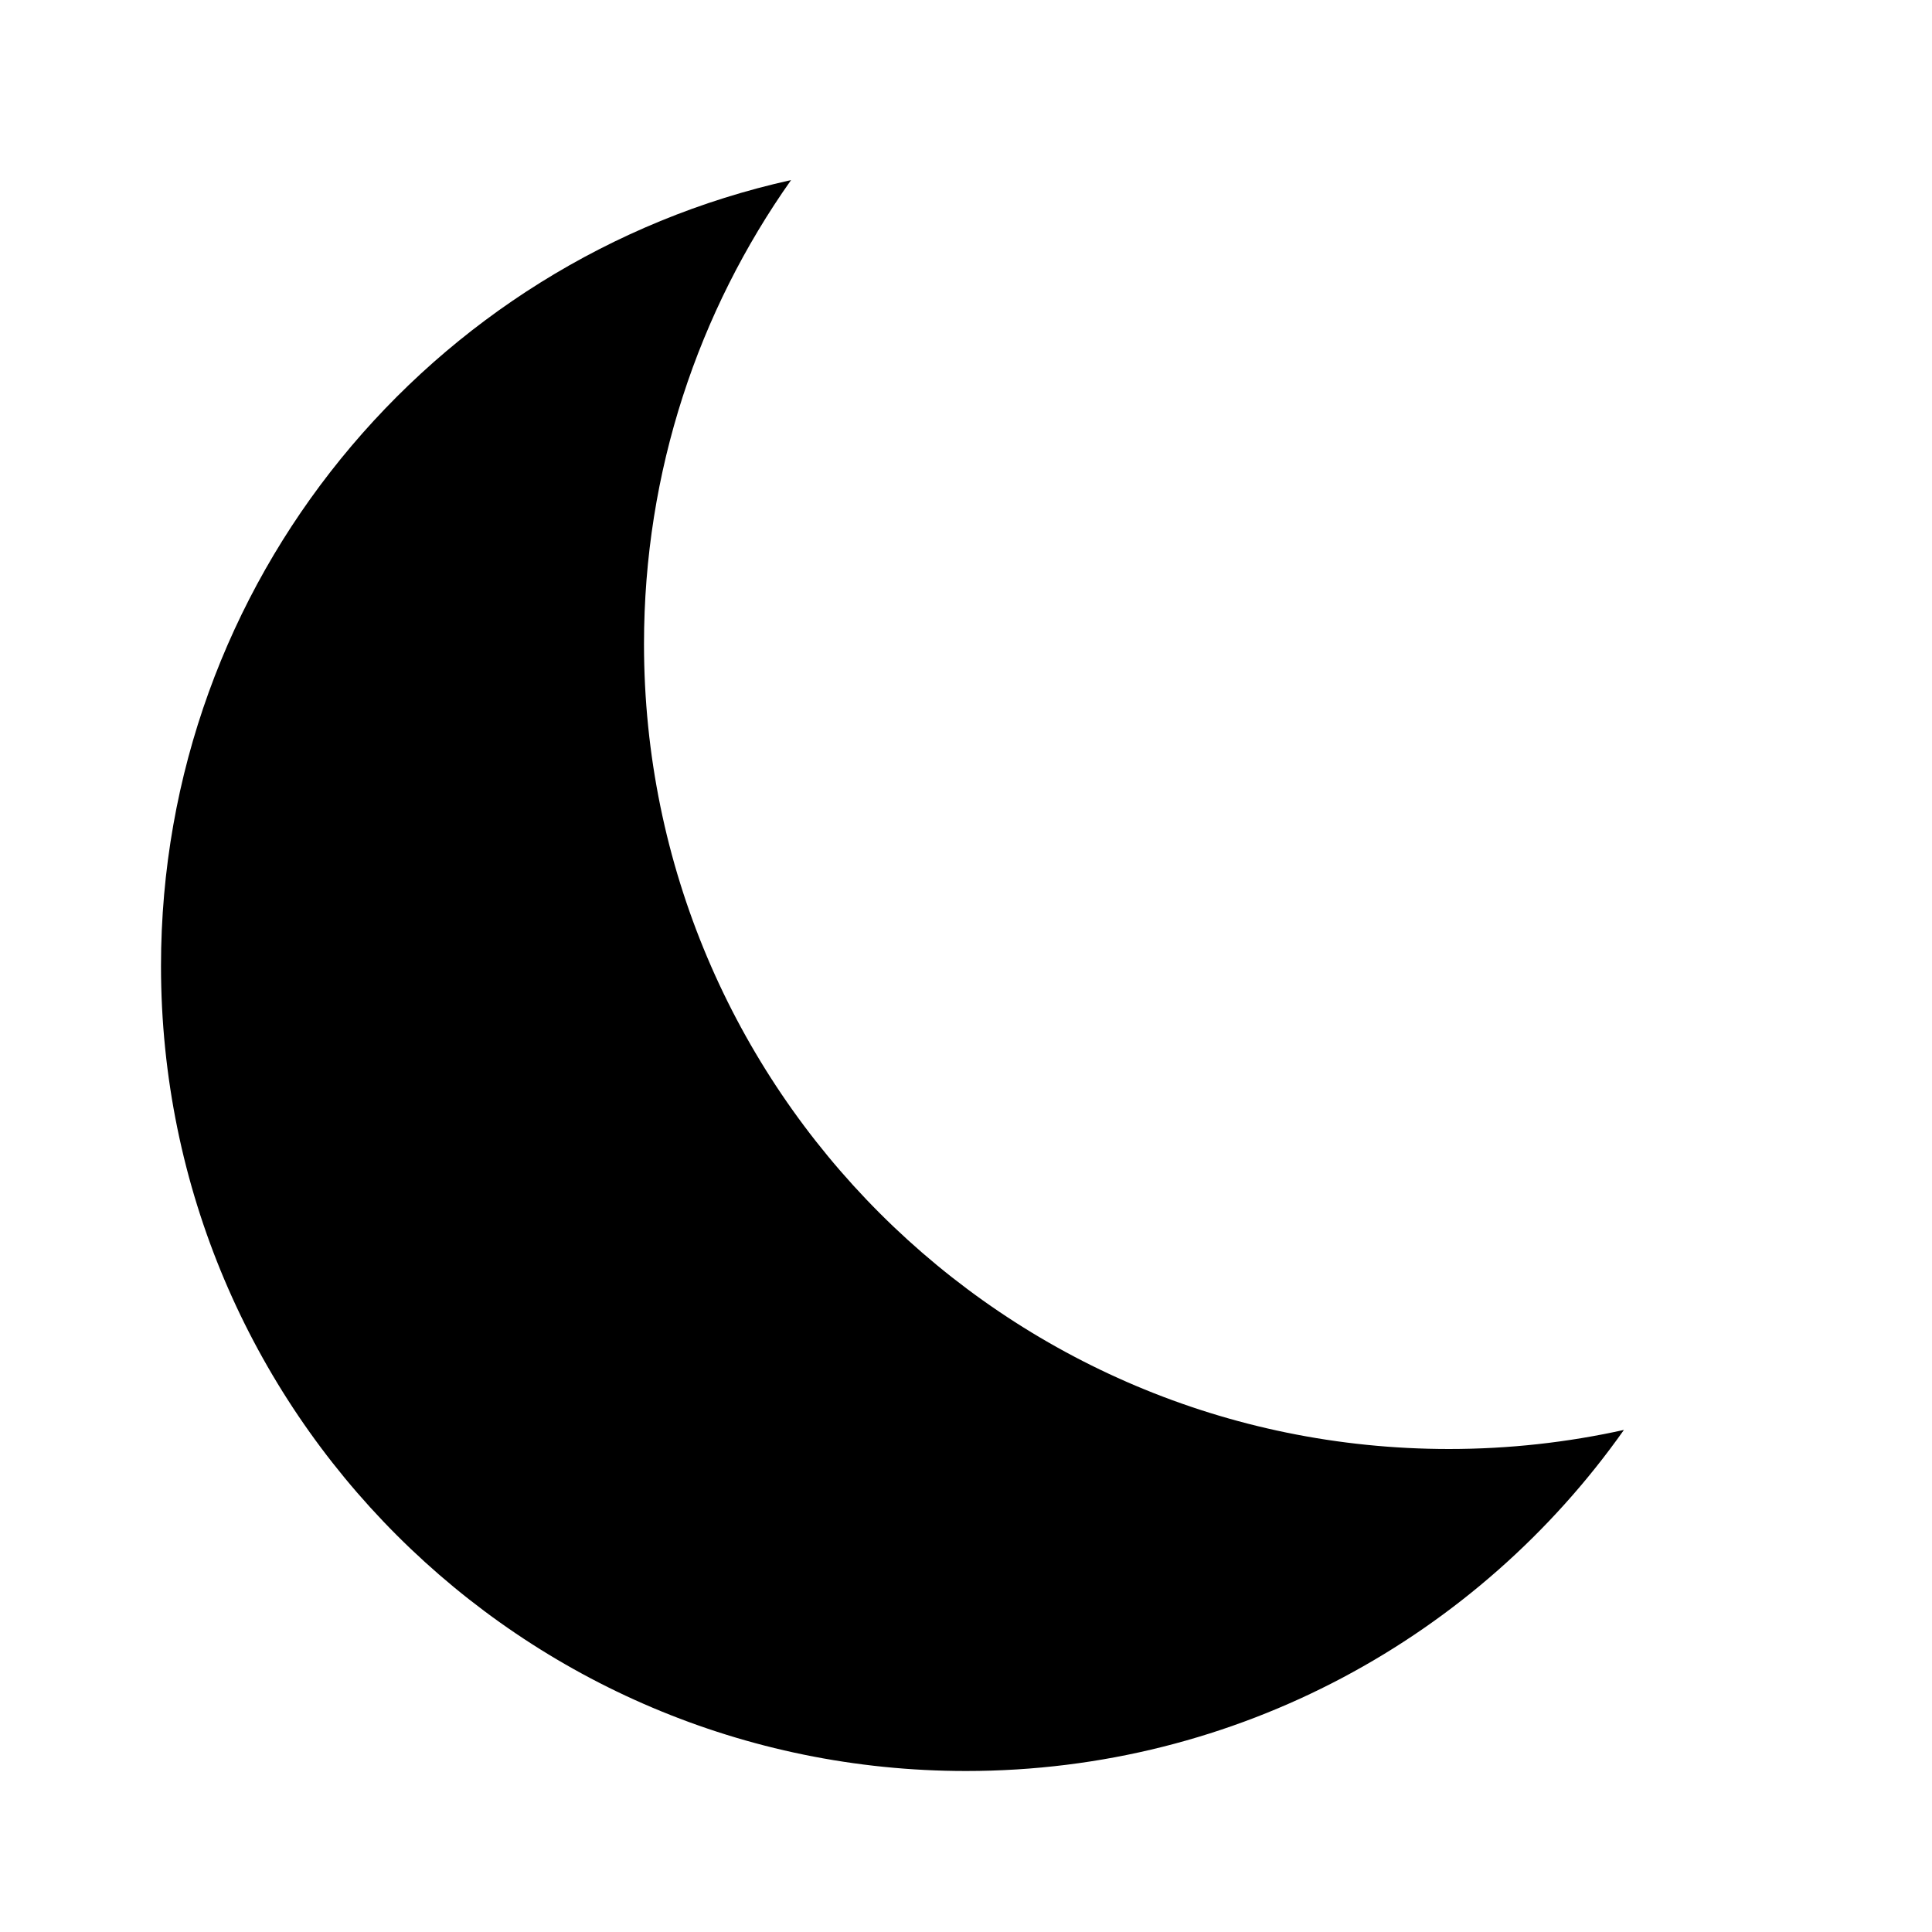 <svg xmlns="http://www.w3.org/2000/svg" viewBox="0 0 24 24" fill="none" x="0px" y="0px">
  <path fill-rule="evenodd" clip-rule="evenodd"
    d="M20.173 17.763C19.474 17.918 18.746 18 18 18C12.477 18 8 13.523 8 8C8 5.854 8.676 3.866 9.827 2.237C5.349 3.229 2 7.223 2 12C2 17.523 6.477 22 12 22C15.377 22 18.363 20.326 20.173 17.763Z"
    fill="black" />
</svg>